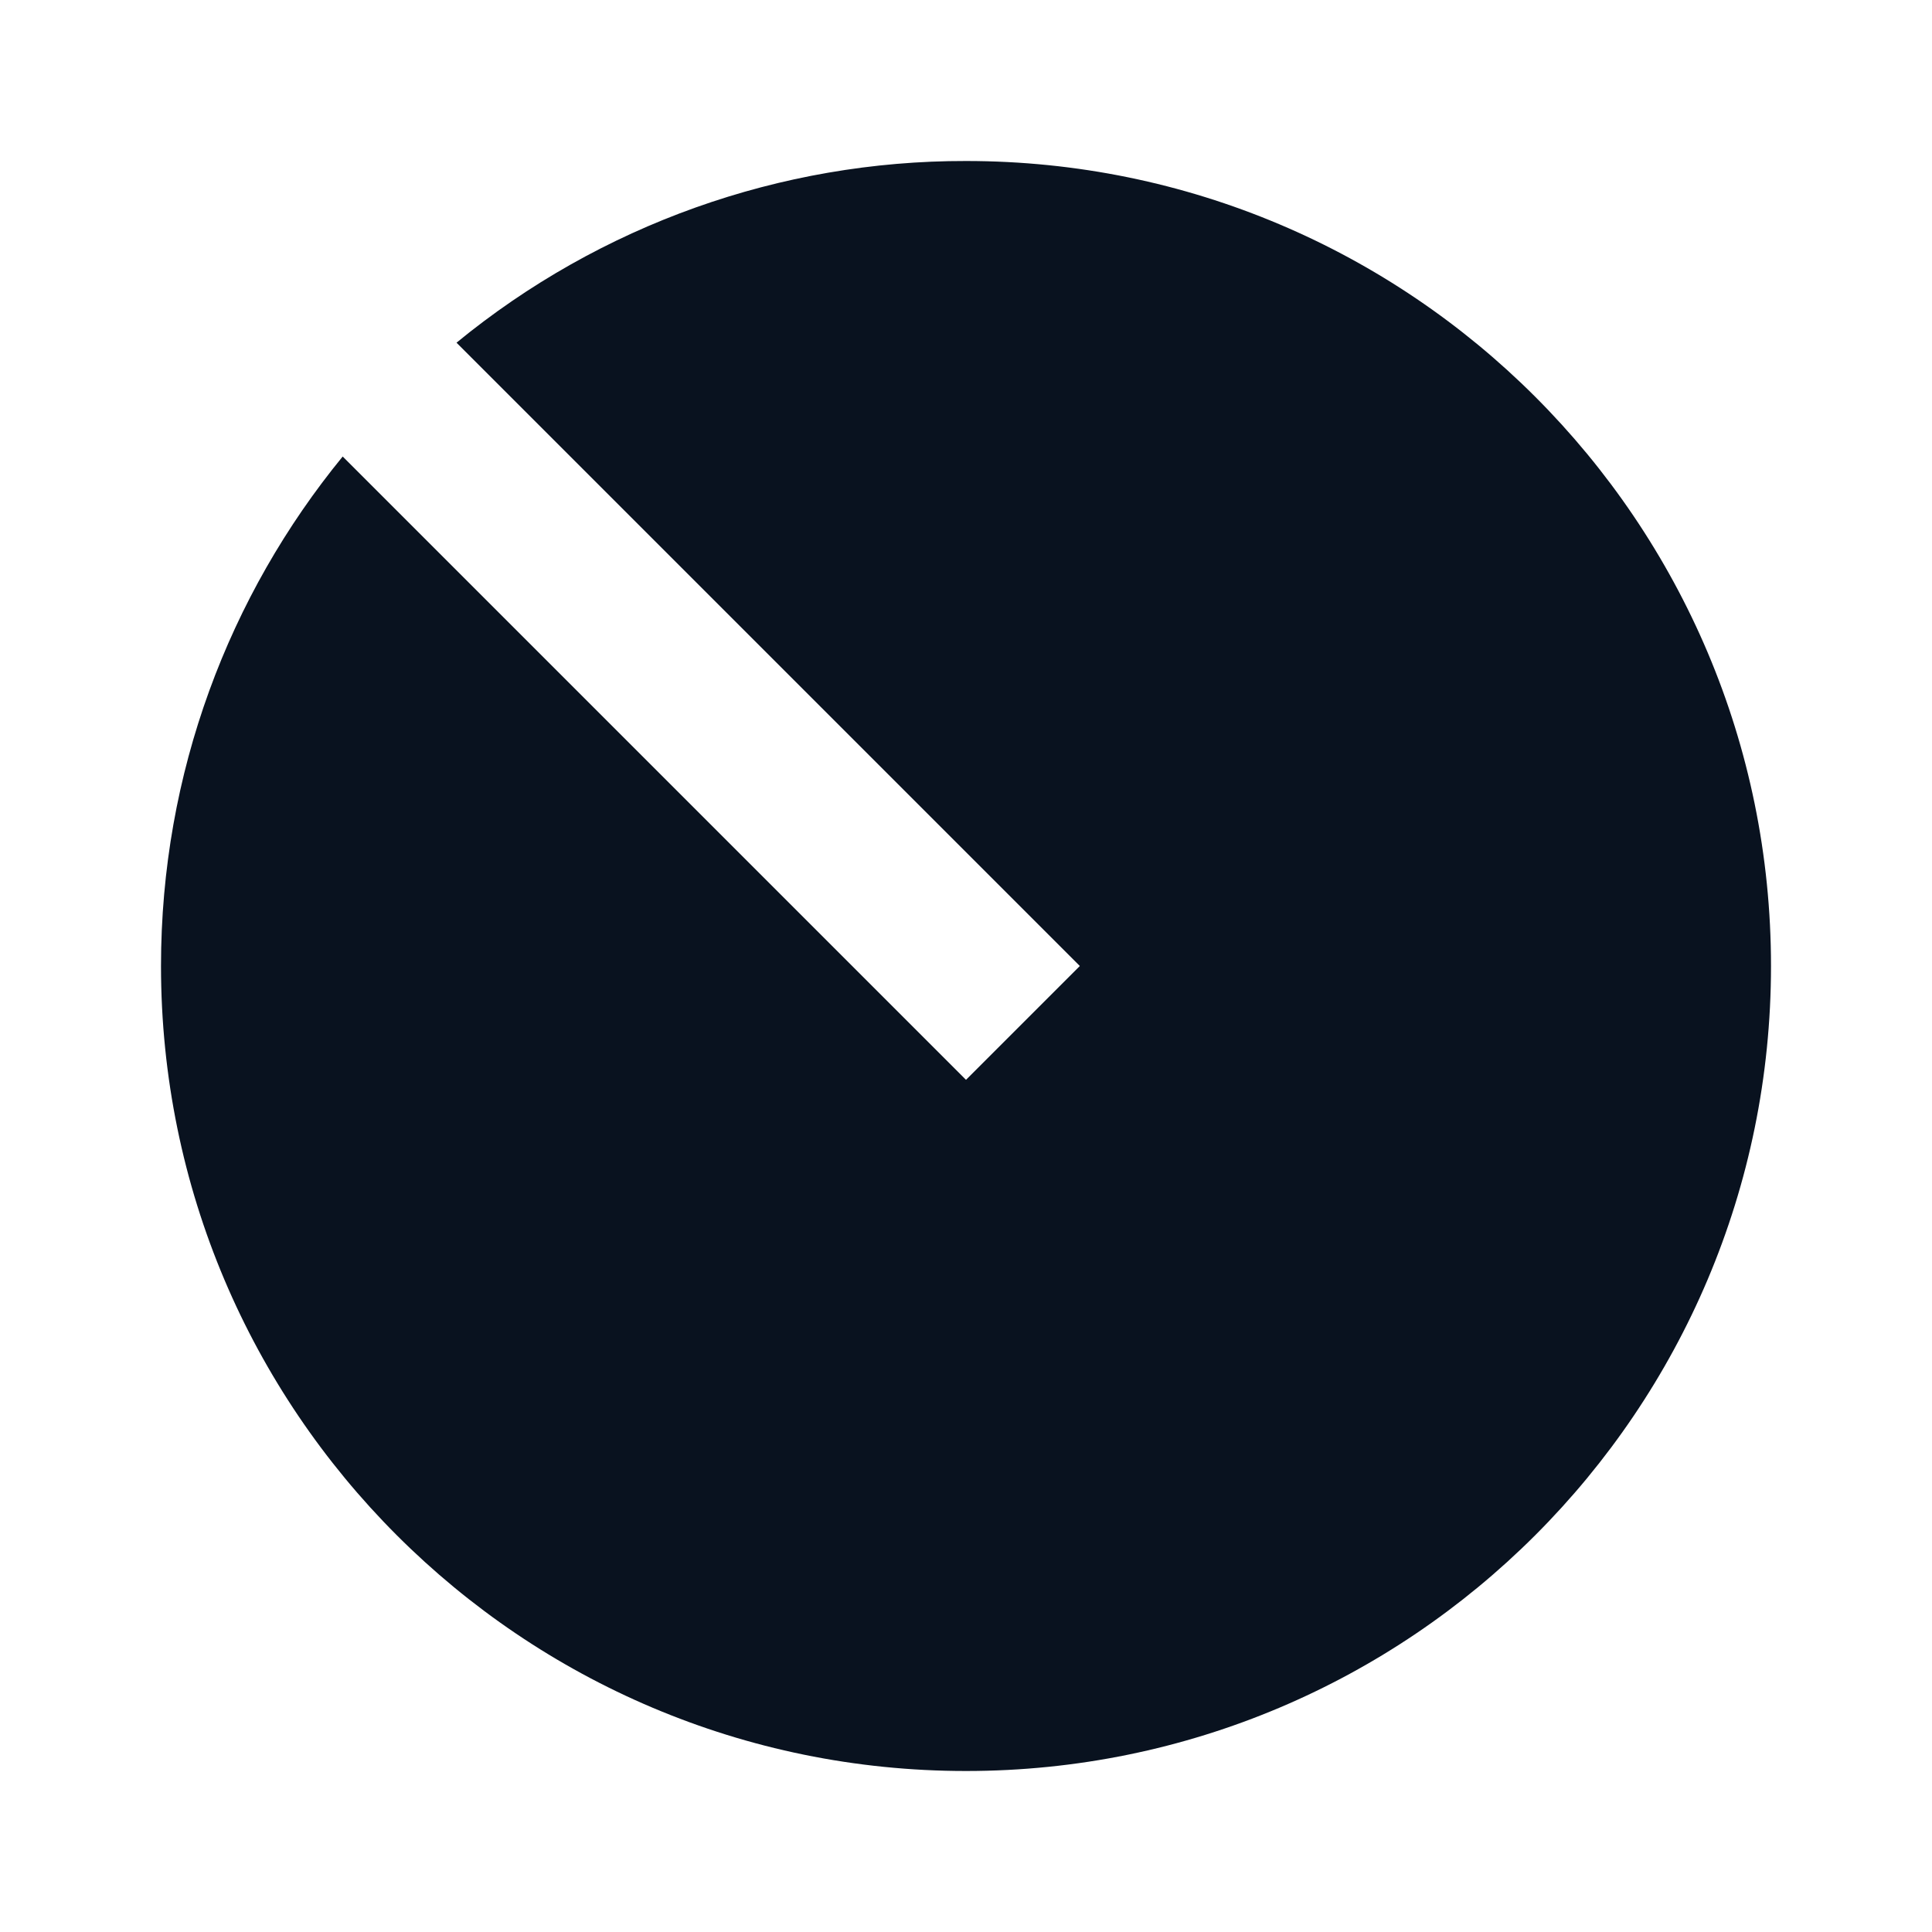 <svg width="24" height="24" viewBox="0 0 24 24" fill="none" xmlns="http://www.w3.org/2000/svg">
<g clip-path="url(#clip0_11_45163)">
<path d="M4.257 5.671L12 13.414L13.414 12L5.671 4.257C7.455 2.794 9.693 1.996 12 2C17.523 2 22 6.477 22 12C22 17.523 17.523 22 12 22C6.477 22 2 17.523 2 12C2 9.599 2.846 7.395 4.257 5.671Z" fill="#09121F"/>
</g>
<defs>
<clipPath id="clip0_11_45163">
<rect width="24" height="24" fill="white"/>
</clipPath>
</defs>
</svg>
